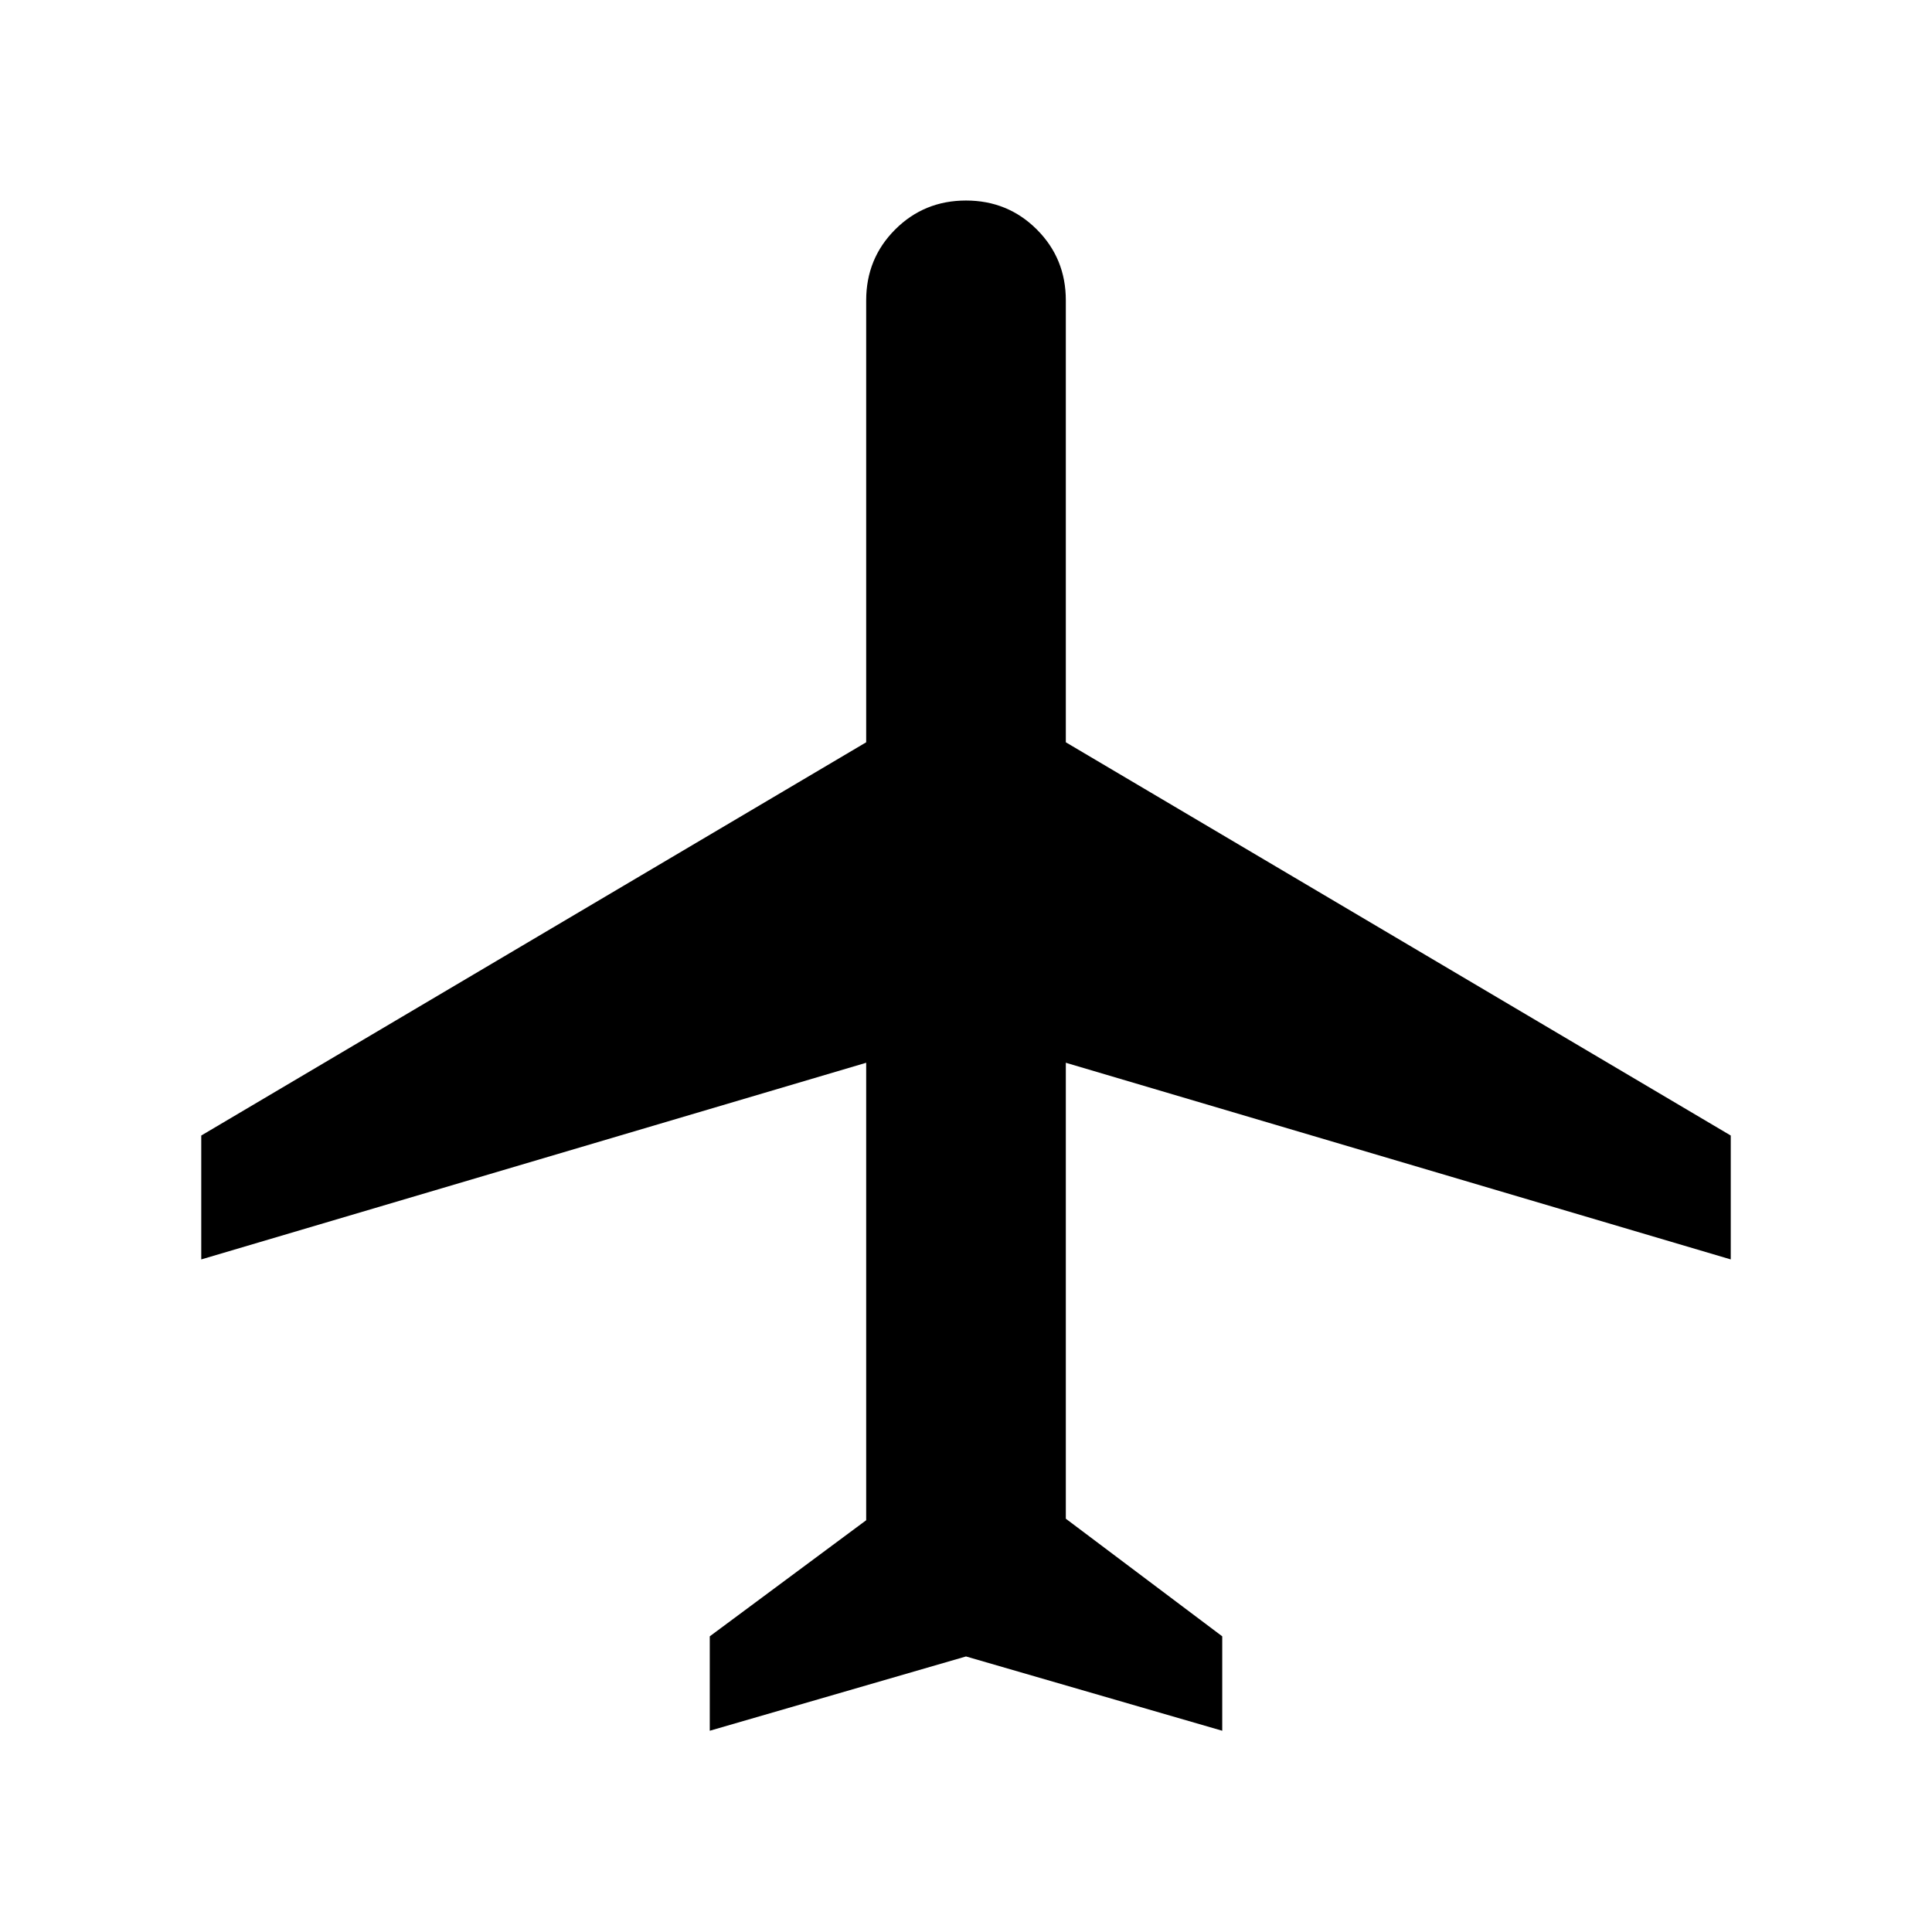 <svg xmlns="http://www.w3.org/2000/svg" width="24" height="24" viewBox="0 0 24 24" fill='currentColor'><path d="M8.817 21.5v-1.173l1.943-1.442v-5.683L2.5 15.645v-1.539l8.26-4.885v-5.49q0-.52.36-.88t.88-.36.88.36.36.88v5.49l8.26 4.885v1.539l-8.26-2.443v5.664l1.943 1.461V21.5L12 20.577z"/></svg>